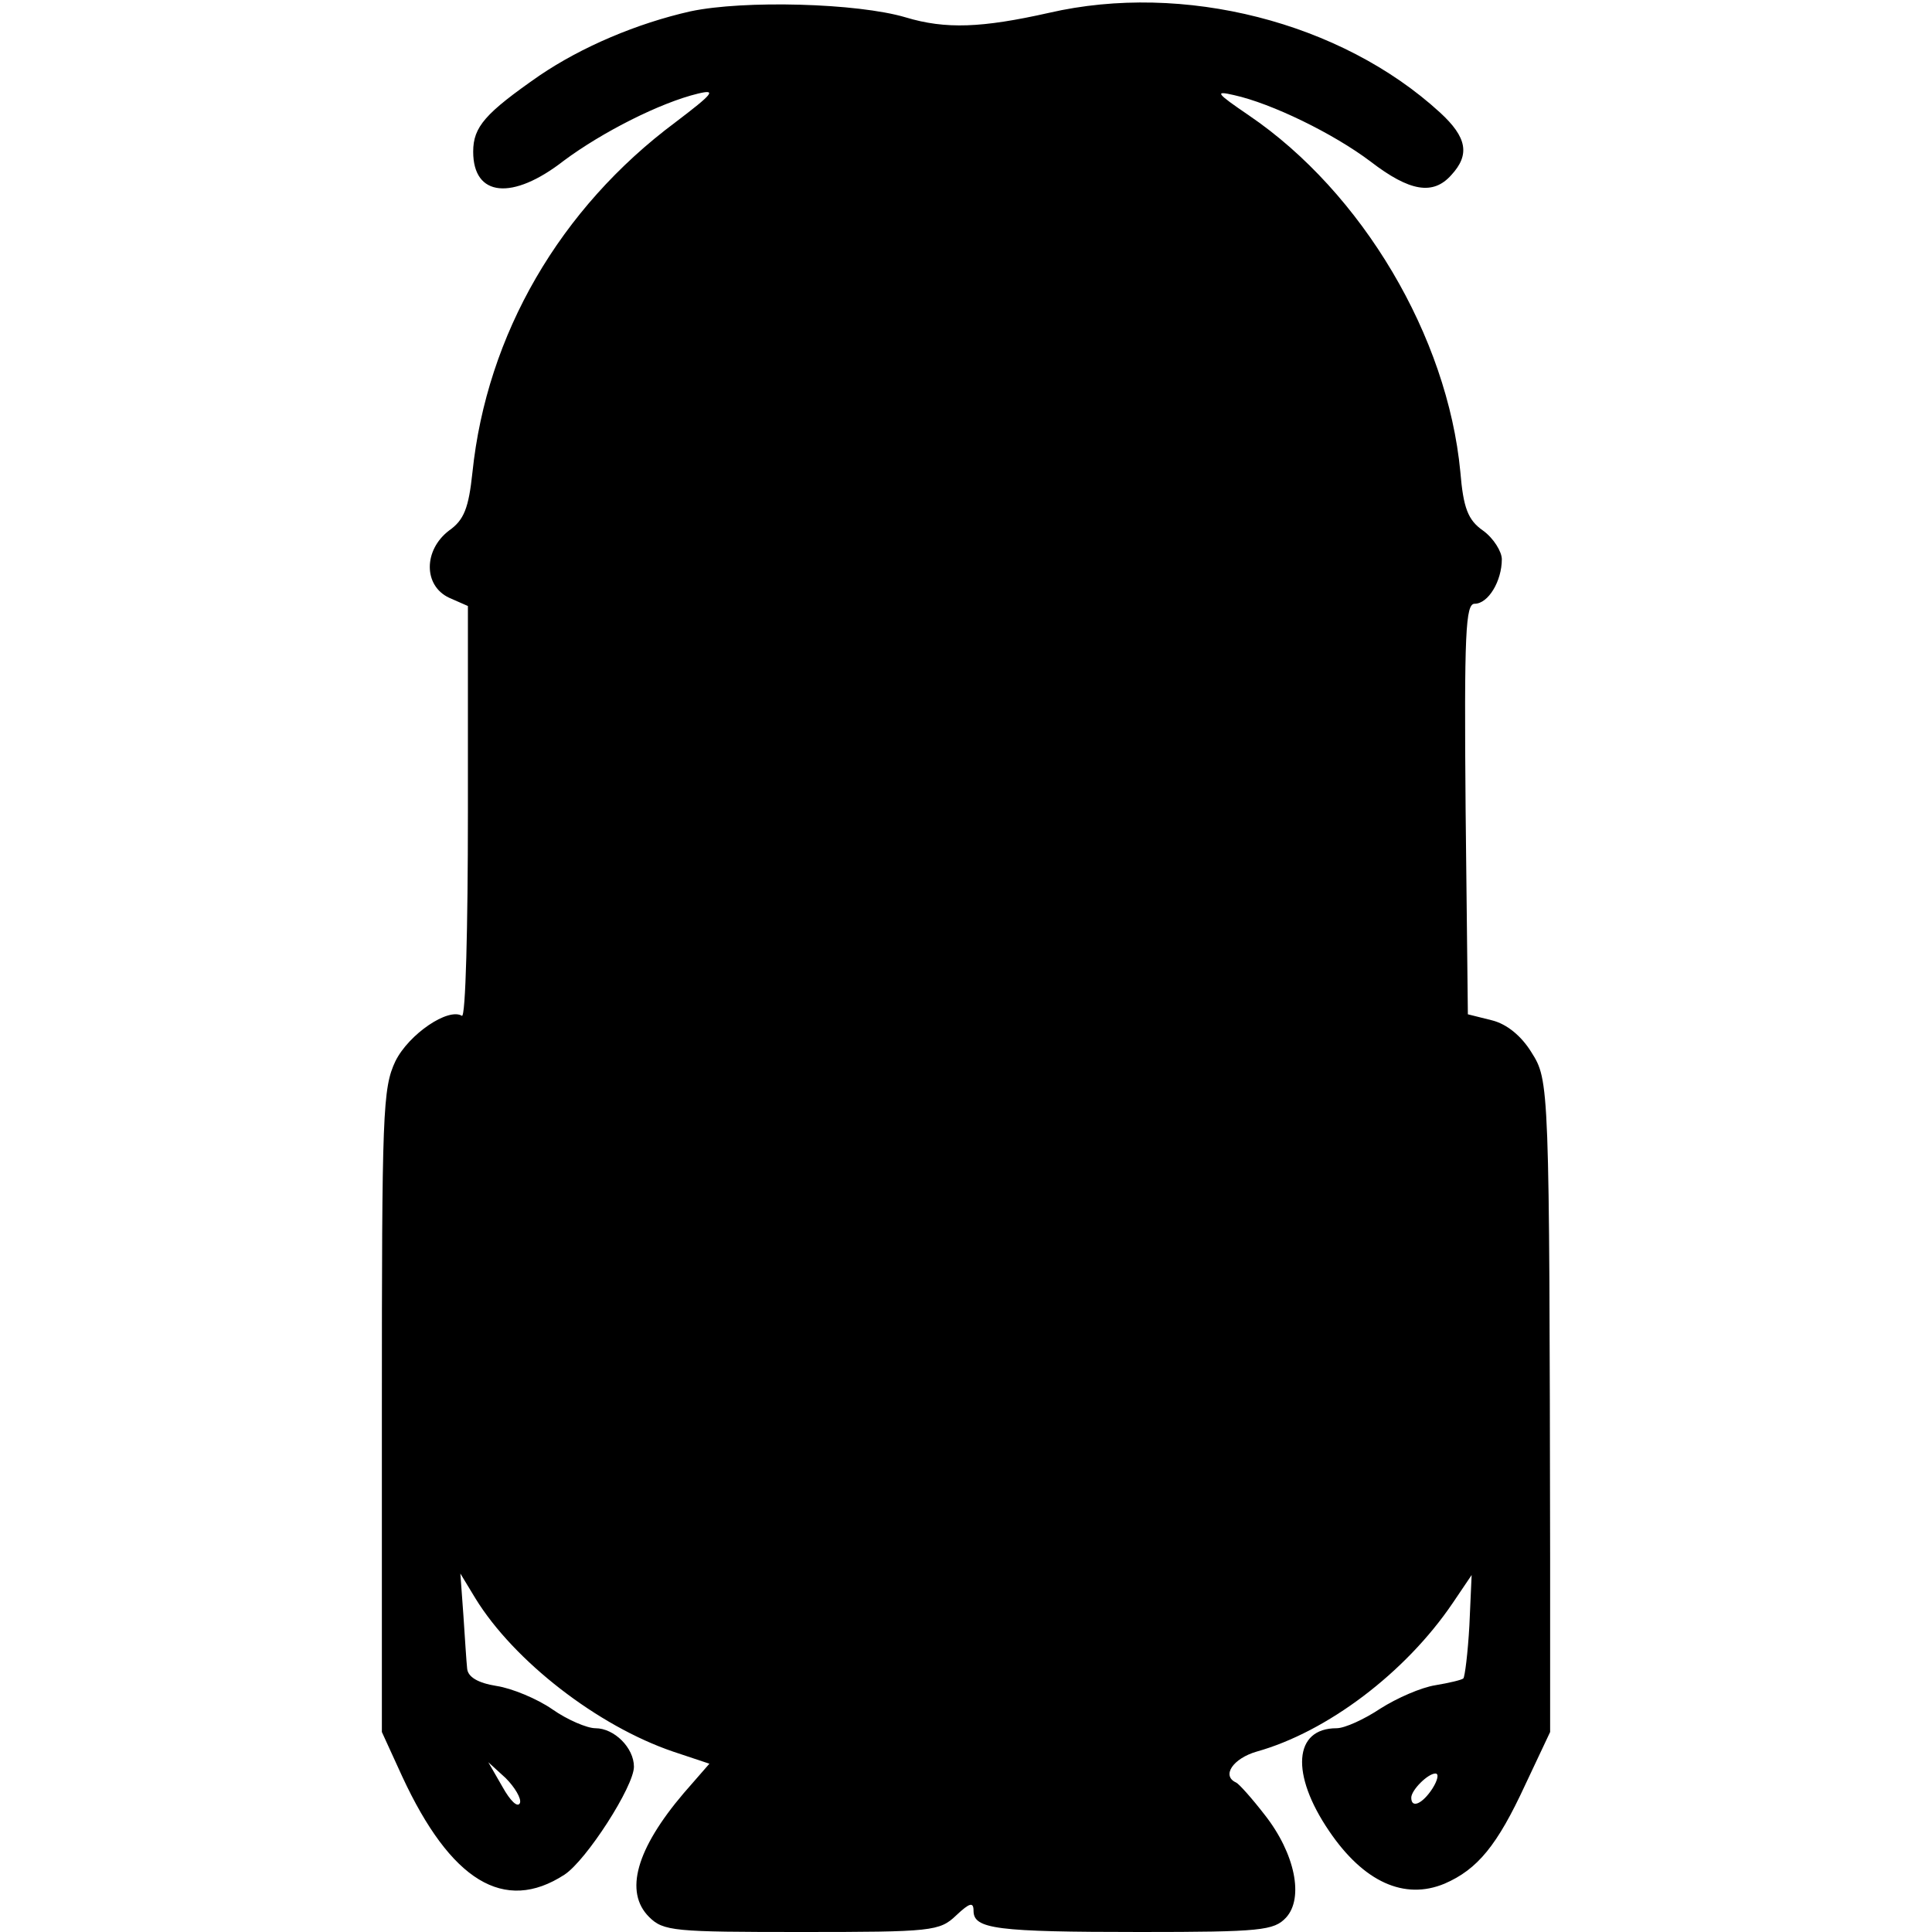 <?xml version="1.0" standalone="no"?>
<!DOCTYPE svg PUBLIC "-//W3C//DTD SVG 20010904//EN"
 "http://www.w3.org/TR/2001/REC-SVG-20010904/DTD/svg10.dtd">
<svg version="1.0" xmlns="http://www.w3.org/2000/svg"
 width="256pt" height="256pt" viewBox="0 0 256 256"
 preserveAspectRatio="xMidYMid meet">
<g transform="translate(0,256) scale(0.1,-0.1)"
fill="#000000" stroke="none">
<path d="M915 2545 c-71 -16 -144 -47 -200 -85 -72 -50 -88 -68 -88 -101 0
-60 52 -65 120 -12 51 38 128 77 178 89 25 6 20 0 -30 -38 -153 -114 -250
-281 -269 -464 -5 -47 -11 -63 -31 -77 -34 -26 -34 -73 0 -89 l25 -11 0 -274
c0 -151 -3 -272 -8 -269 -18 11 -70 -24 -88 -60 -17 -36 -18 -67 -18 -464 l0
-425 27 -59 c64 -138 135 -182 215 -130 29 19 92 117 92 143 0 25 -26 51 -51
51 -11 0 -37 11 -57 25 -20 14 -54 28 -74 31 -25 4 -38 12 -39 23 -1 9 -3 41
-5 71 l-4 55 20 -33 c51 -83 162 -169 262 -203 l48 -16 -34 -39 c-63 -74 -79
-131 -46 -164 19 -19 33 -20 202 -20 173 0 183 1 205 22 18 17 23 18 23 6 0
-24 30 -28 221 -28 160 0 177 2 193 19 24 26 12 85 -28 136 -17 22 -34 41 -38
43 -20 9 -4 32 27 41 93 26 197 104 260 197 l25 37 -3 -67 c-2 -36 -6 -68 -8
-70 -2 -2 -19 -6 -37 -9 -19 -3 -51 -17 -73 -31 -21 -14 -47 -26 -58 -26 -57
0 -61 -61 -10 -136 46 -68 100 -92 153 -70 44 19 70 51 107 131 l33 70 0 230
c-1 632 -1 633 -25 671 -13 21 -32 37 -52 42 l-32 8 -3 272 c-2 235 0 272 12
272 18 0 36 30 36 59 0 10 -11 28 -25 38 -20 14 -26 30 -30 78 -17 179 -130
370 -280 472 -44 30 -46 33 -20 27 50 -11 132 -51 181 -88 52 -40 83 -45 107
-18 25 27 21 50 -15 83 -131 120 -340 173 -518 132 -89 -20 -137 -22 -190 -6
-64 19 -214 23 -285 8z m-226 -2374 c-3 -7 -13 3 -23 21 l-19 33 23 -21 c12
-12 21 -27 19 -33z m1209 19 c-13 -20 -28 -27 -28 -12 0 10 22 32 32 32 5 0 3
-9 -4 -20z"/>
</g>
</svg>
